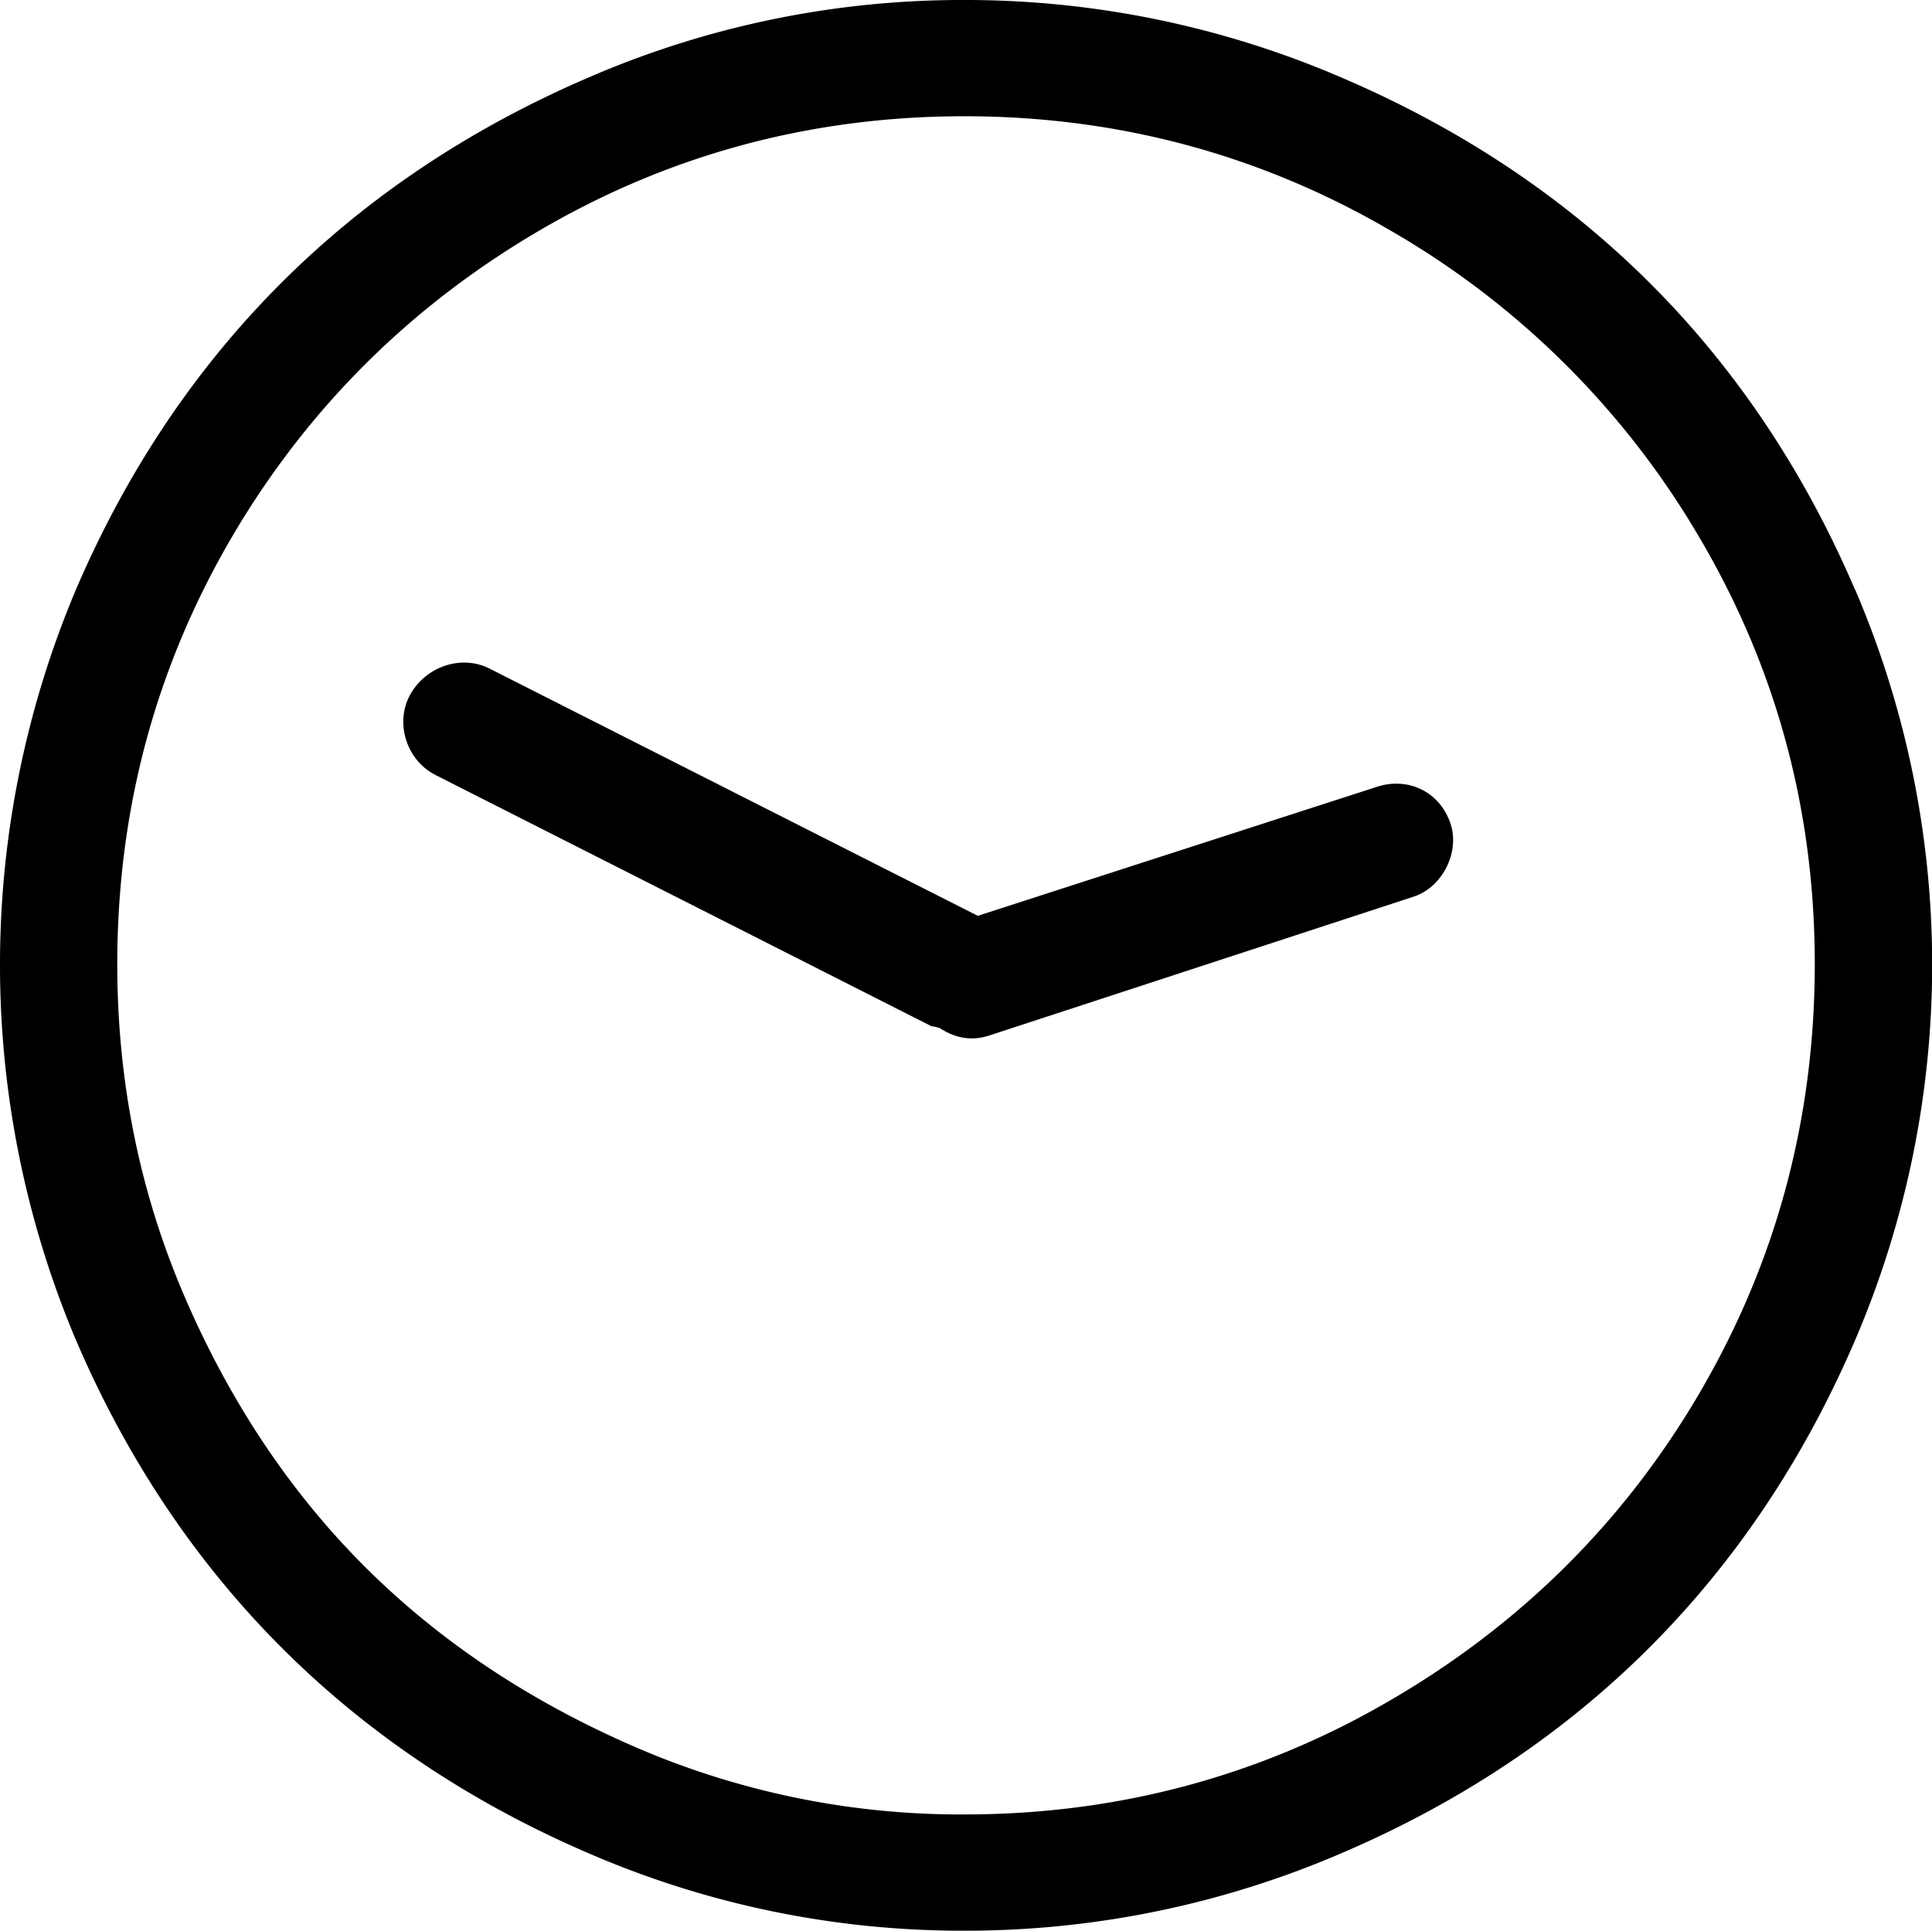<svg id="Capa_1" data-name="Capa 1" xmlns="http://www.w3.org/2000/svg" viewBox="0 0 612 611.66">
  <title>time-icon</title>
  <path d="M587.57,186.88C555.31,111.66,500.48,56.95,424.62,24.6A300.78,300.78,0,0,0,305.5.17,297.67,297.67,0,0,0,186.71,24.6C111.49,56.86,56.42,111.54,24.09,186.88a305.72,305.72,0,0,0,0,237.91c32.32,75.35,87.4,130.35,162.62,162.62A297.68,297.68,0,0,0,305.5,611.83a300.88,300.88,0,0,0,119.12-24.42c75.85-32.35,130.68-87.4,163-162.62a301.85,301.85,0,0,0,0-237.91Zm-48.85,254c-24,41.2-56.93,73.88-98.38,98C399.15,562.91,354,575,305.5,575a259.12,259.12,0,0,1-104.4-21.41c-33.13-14.38-61.73-33.29-85.66-57.21s-43-52.81-57.21-86S37.15,342.14,37.15,305.66q0-72.78,35.81-134.51c24-41.23,56.89-73.95,98-98S257,37,305.5,37s93.65,12.12,134.85,36.14a269.28,269.28,0,0,1,98.38,98q36.14,61.73,36.14,134.51C574.85,354.18,562.89,399.4,538.72,440.85Z" transform="translate(0 -0.17)"/>
  <path d="M309.73,290.31,155.11,212c-9.25-4.69-20.8-.41-25.49,8.85-4.38,8.65-.85,20.2,8.4,24.88l157,79.54a15.29,15.29,0,0,1,2.69.61q7.61,5,15.7,2.33l134.46-44c9-2.95,14.59-14,11.64-23-3.39-10.34-13.58-14.94-23.28-11.79Z" transform="translate(0 -0.17)"/>
</svg>
